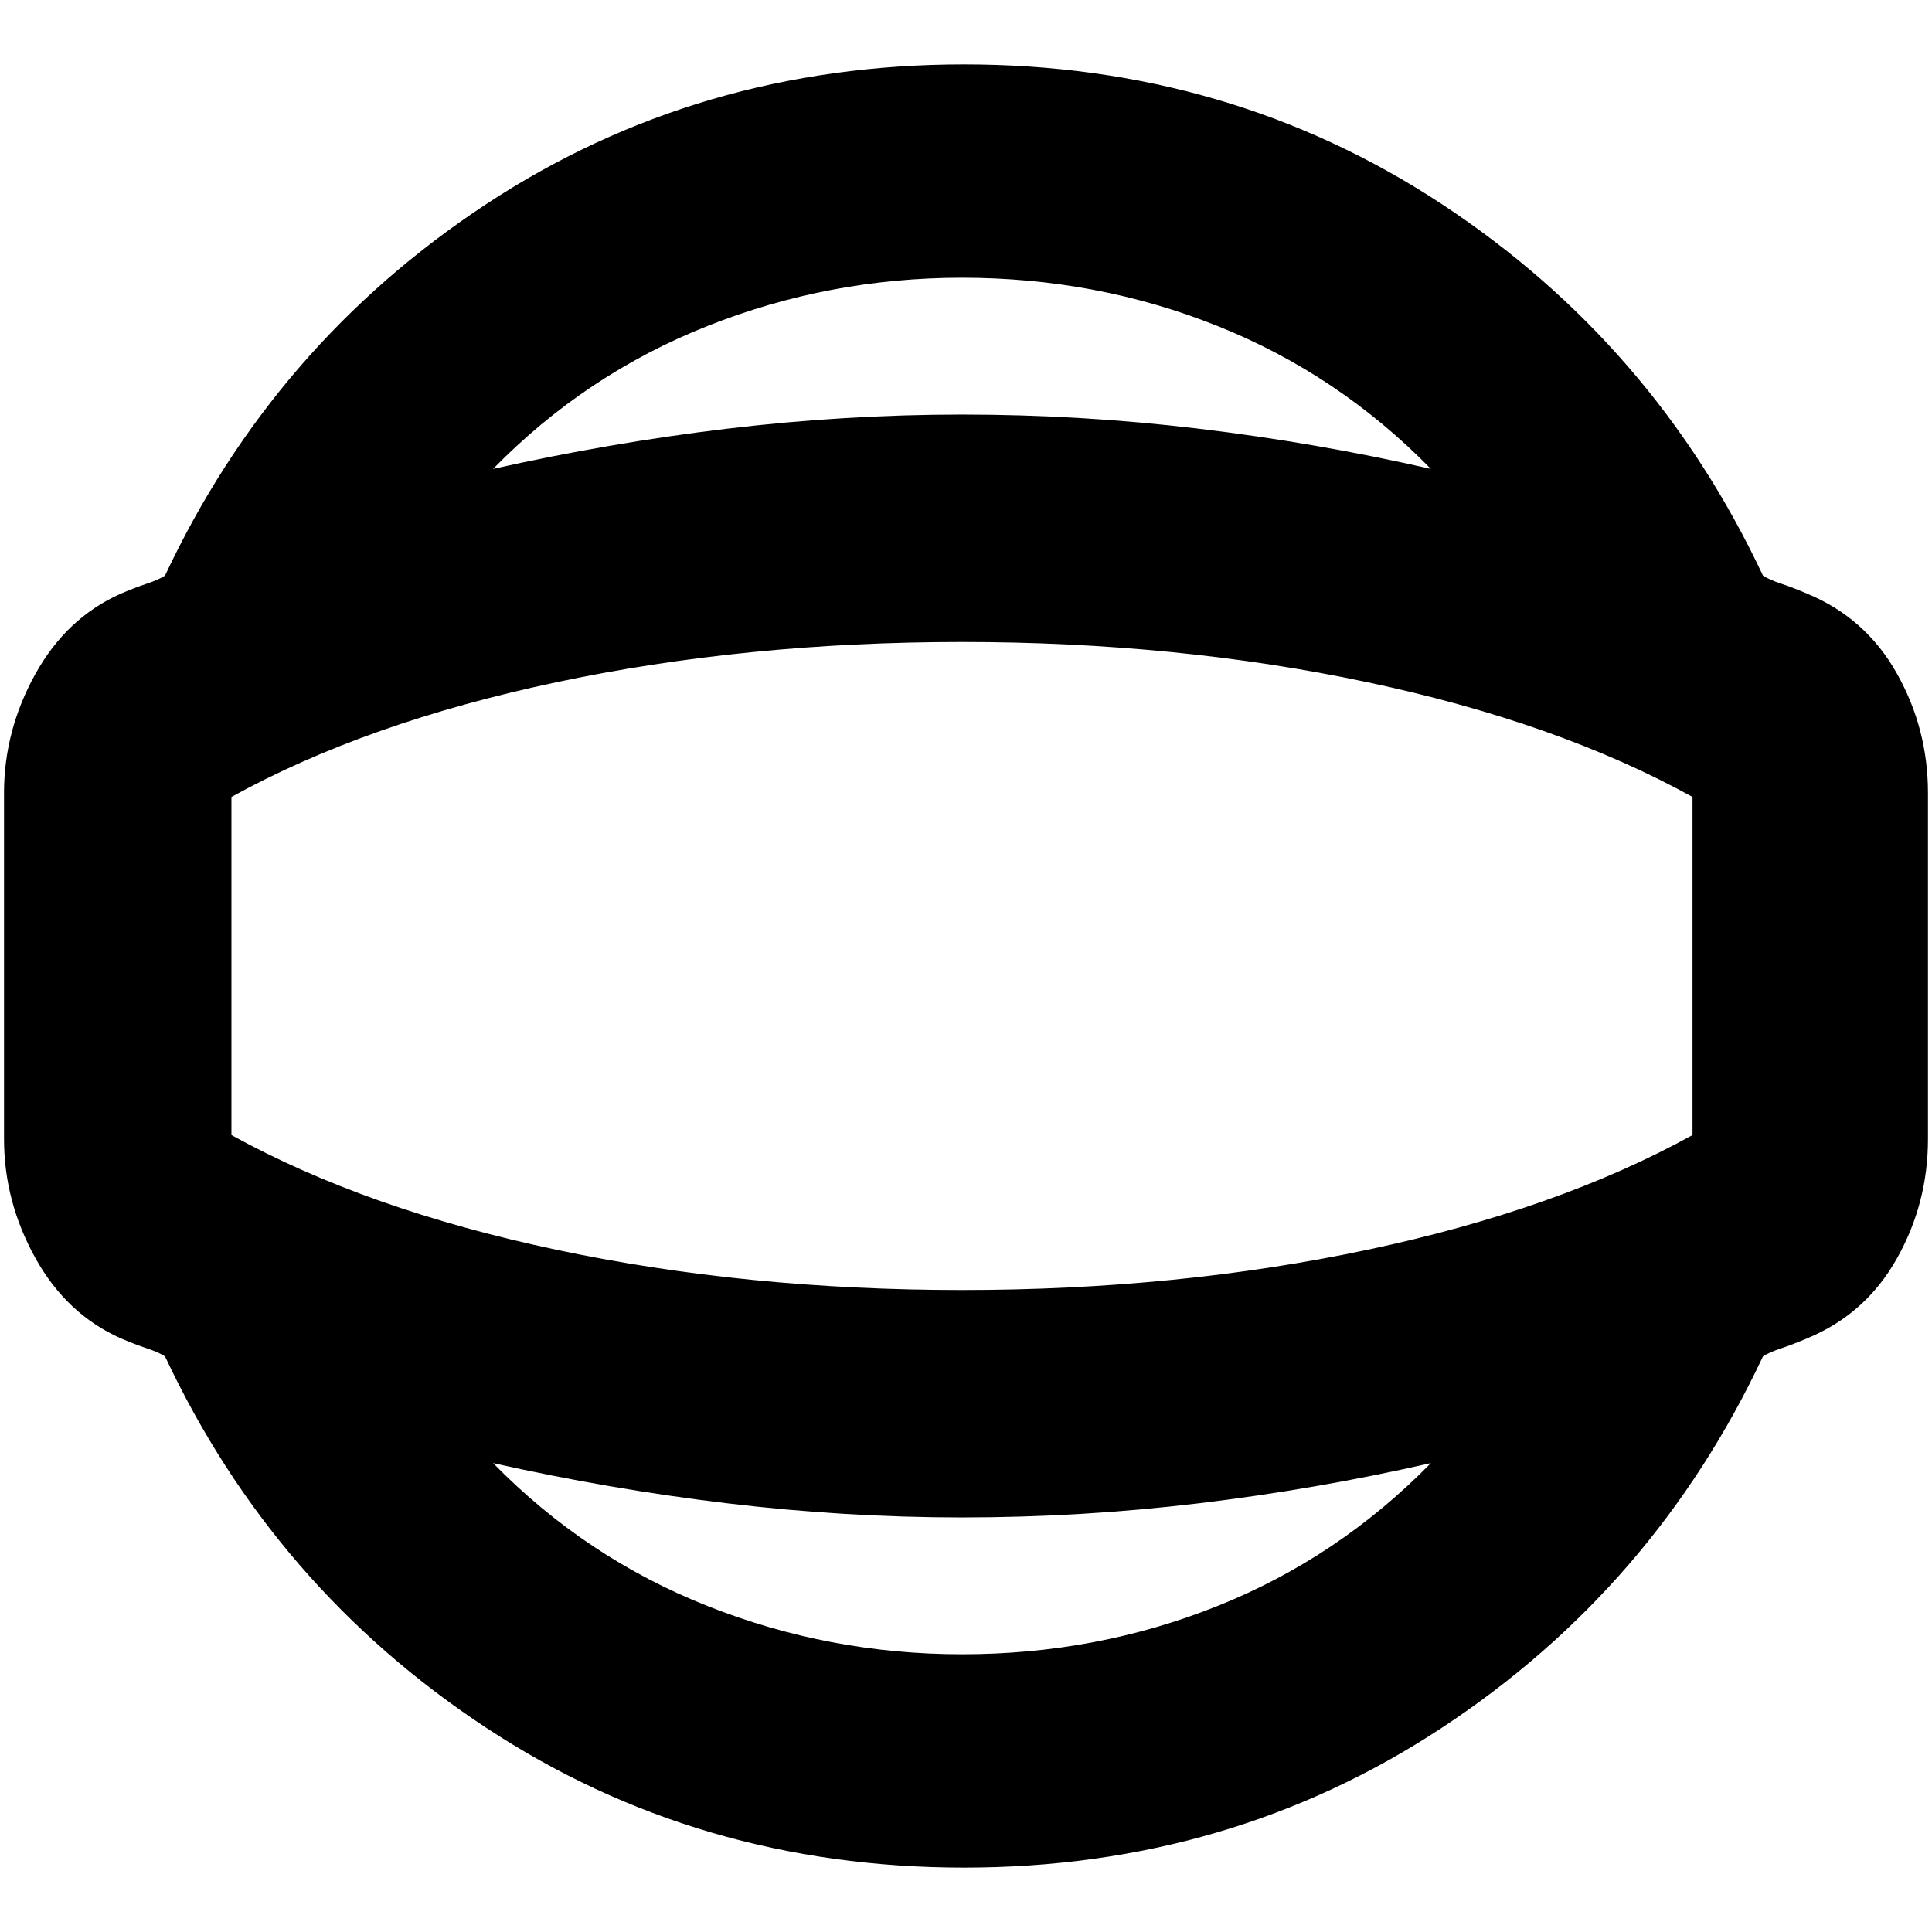<svg xmlns="http://www.w3.org/2000/svg" height="24" width="24"><path d="M11.975 23.2q-3.3 0-5.937-1.738Q3.4 19.725 2.05 16.85q-.075-.05-.225-.1-.15-.05-.325-.125-.675-.3-1.062-1-.388-.7-.388-1.475v-4.3q0-.775.388-1.475.387-.7 1.062-1 .175-.075.325-.125.15-.05.225-.1Q3.4 4.275 6.038 2.537 8.675.8 11.975.8q3.3 0 5.938 1.737Q20.55 4.275 21.9 7.15q.075.05.225.1.15.05.325.125.725.3 1.112.988.388.687.388 1.487v4.3q0 .8-.388 1.487-.387.688-1.112.988-.175.075-.325.125-.15.05-.225.1-1.35 2.875-3.987 4.612-2.638 1.738-5.938 1.738Zm-.025-2.65q1.675 0 3.175-.6 1.5-.6 2.65-1.775-1.425.325-2.887.5-1.463.175-2.938.175-1.45 0-2.913-.175-1.462-.175-2.912-.5 1.15 1.175 2.663 1.775 1.512.6 3.162.6Zm0-8.55Zm0-8.55q-1.65 0-3.162.6-1.513.6-2.663 1.775 1.45-.325 2.912-.5Q10.5 5.15 11.95 5.15q1.475 0 2.938.175 1.462.175 2.887.5-1.15-1.175-2.65-1.775-1.5-.6-3.175-.6Zm0 12.575q2.675 0 5.038-.5 2.362-.5 4.037-1.425V9.9q-1.675-.925-4.037-1.425-2.363-.5-5.038-.5-2.675 0-5.038.5-2.362.5-4.037 1.425v4.2q1.675.925 4.037 1.425 2.363.5 5.038.5Z"/></svg>